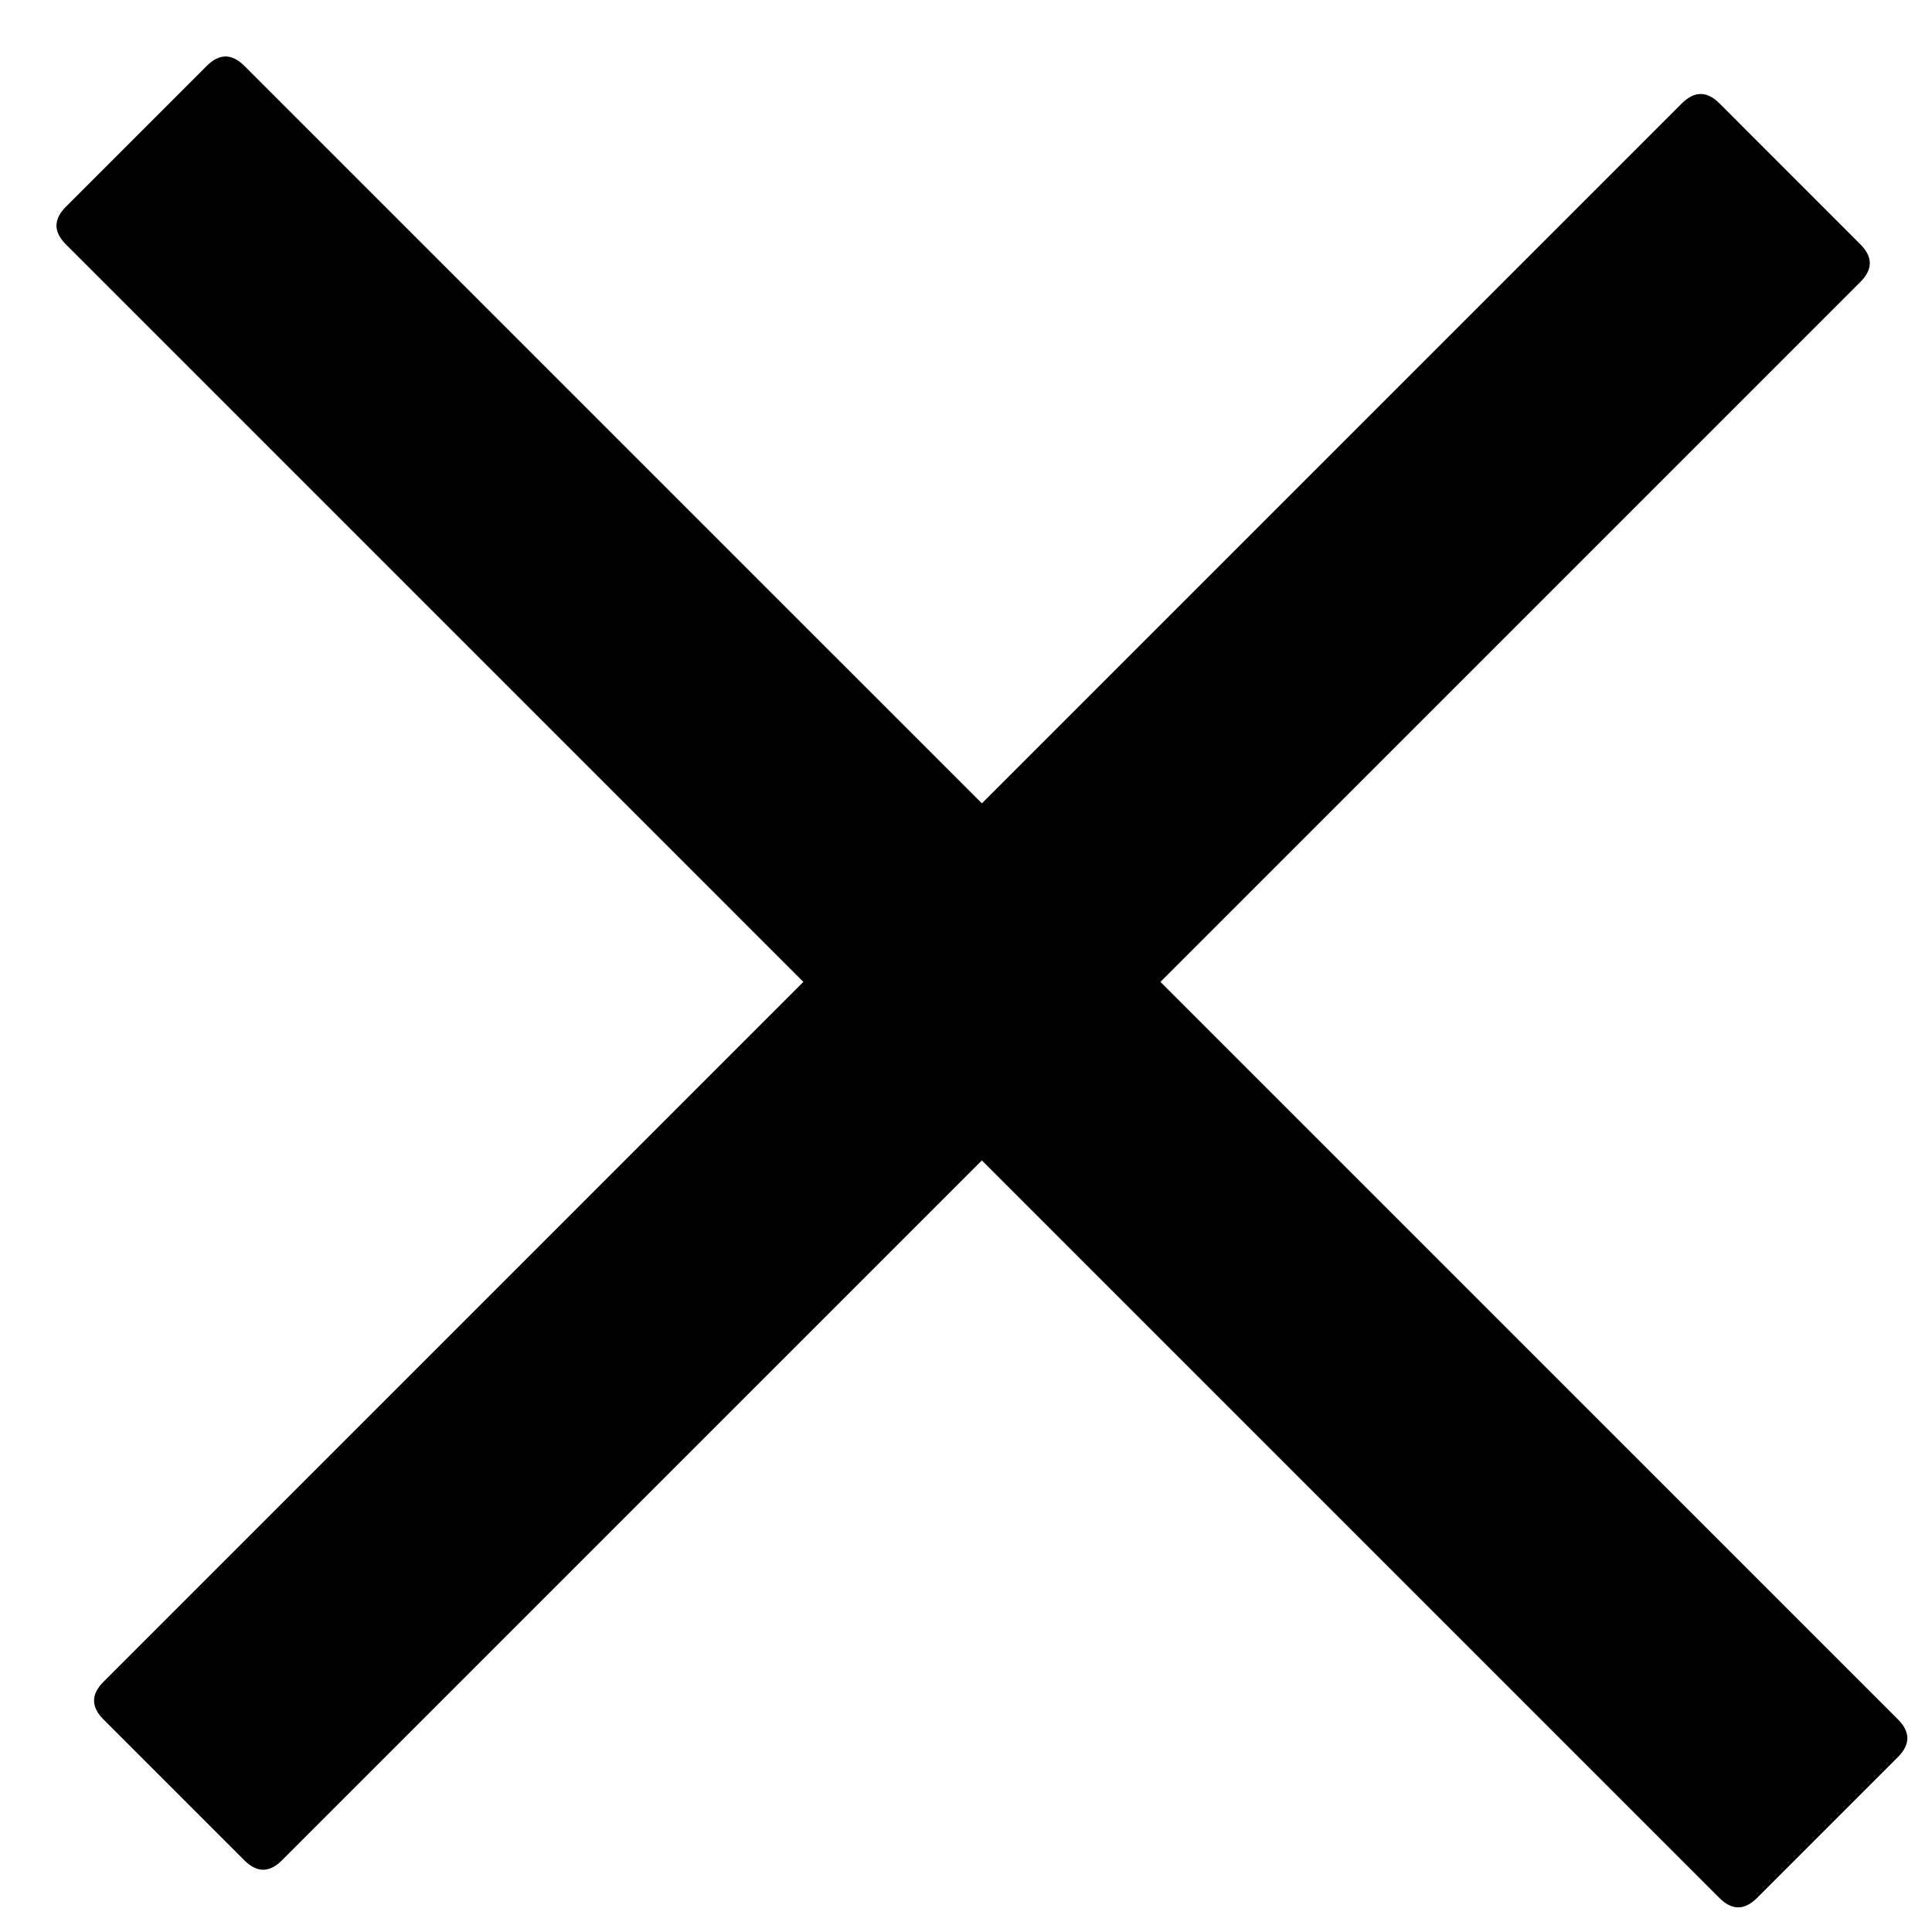 <svg width="31" height="31" viewBox="0 0 31 31" fill="none" xmlns="http://www.w3.org/2000/svg">
<path d="M1.057 3.318L3.318 1.057C3.519 0.856 3.72 0.856 3.921 1.057L30.454 27.589C30.655 27.79 30.655 27.991 30.454 28.192L28.192 30.454C27.991 30.655 27.79 30.655 27.589 30.454L1.057 3.921C0.856 3.72 0.856 3.519 1.057 3.318Z" fill="black"/>
<path d="M1.66 26.986L26.986 1.659C27.188 1.458 27.389 1.458 27.59 1.659L29.851 3.921C30.052 4.122 30.052 4.323 29.851 4.524L4.524 29.85C4.323 30.051 4.122 30.051 3.921 29.85L1.66 27.589C1.459 27.388 1.459 27.187 1.66 26.986Z" fill="black"/>
</svg>

